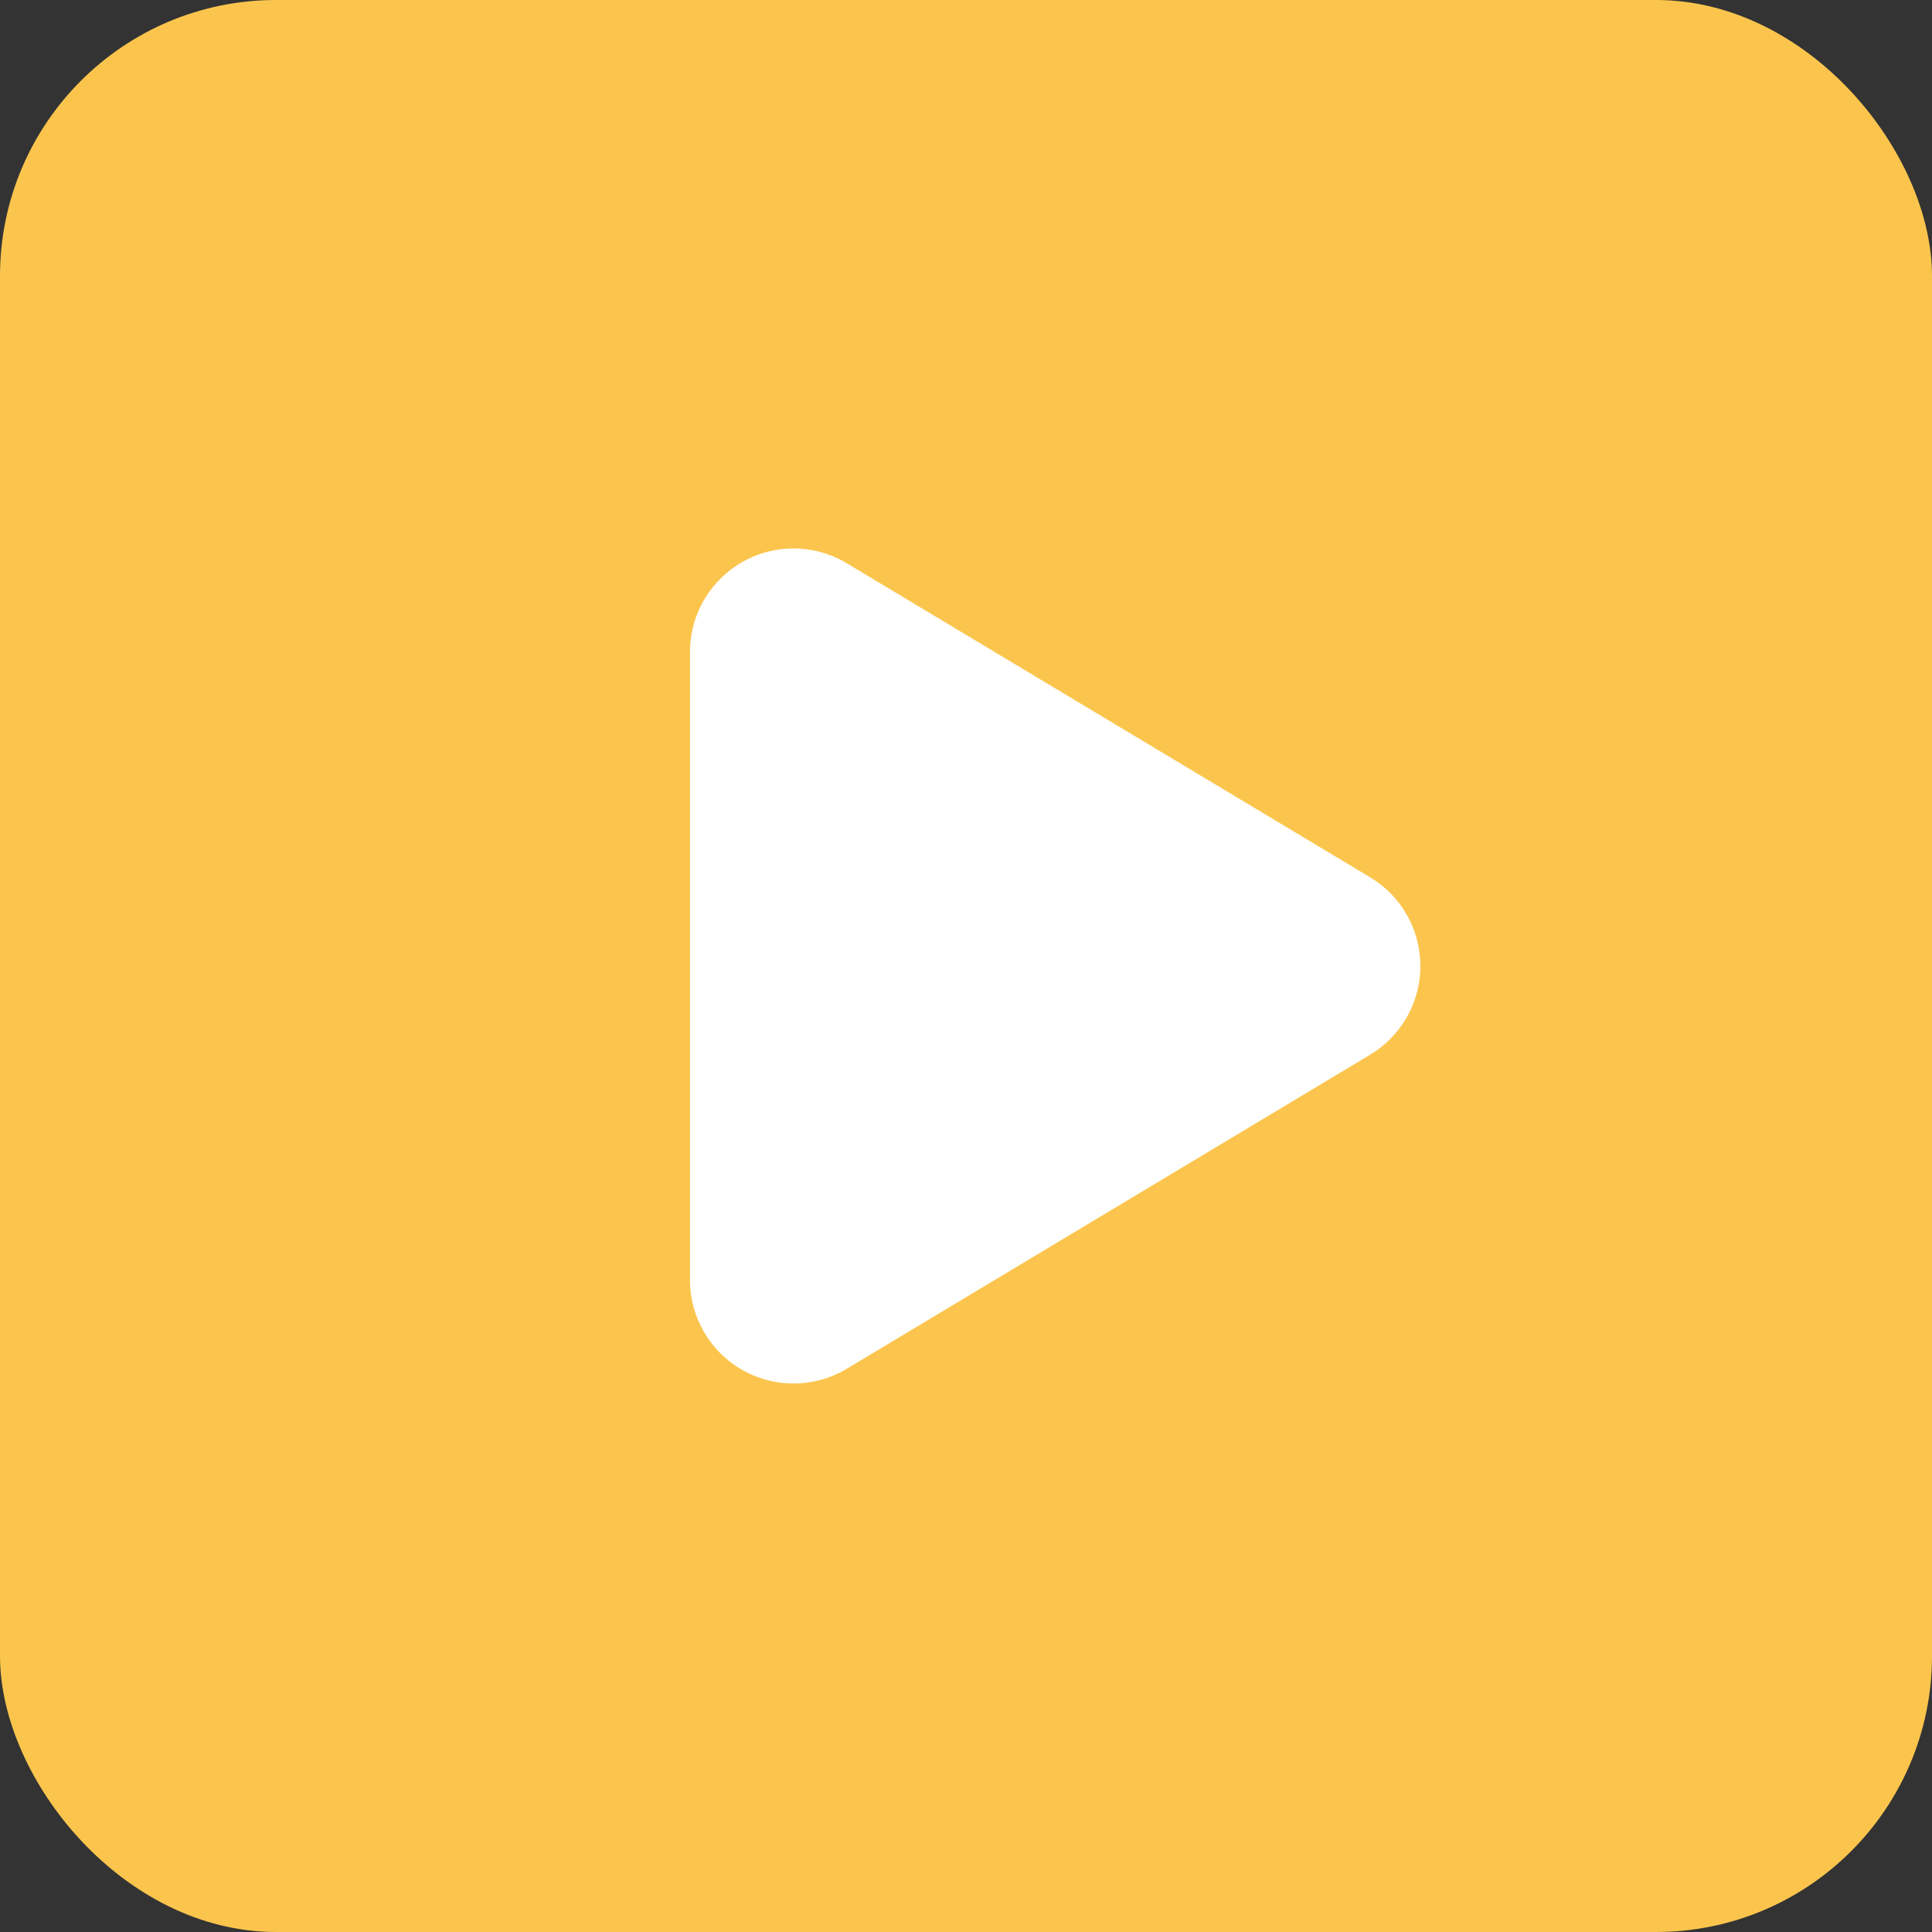 <?xml version="1.0" encoding="UTF-8"?>
<svg width="28px" height="28px" viewBox="0 0 28 28" version="1.1" xmlns="http://www.w3.org/2000/svg" xmlns:xlink="http://www.w3.org/1999/xlink">
    <rect x="0" y="0" width="28" height="28" fill="#333333" stroke="none"/>
    <title>icon_viedo_big</title>
    <g id="页面-1" stroke="none" stroke-width="1" fill="none" fill-rule="evenodd">
        <g id="上课-数智课堂+智课助手展开" transform="translate(-1700, -804)">
            <g id="矩形" transform="translate(1412, 414)">
                <g id="编组-6备份-2" transform="translate(276, 376)">
                    <g id="icon_viedo_big" transform="translate(12, 14)">
                        <rect id="矩形" fill="#FBC54D" x="0" y="0" width="28" height="28" rx="4"></rect>
                        <path d="M17.286,10.144 L21.837,17.728 C22.263,18.439 22.033,19.36 21.322,19.786 C21.089,19.926 20.823,20 20.551,20 L11.449,20 C10.621,20 9.949,19.328 9.949,18.5 C9.949,18.228 10.023,17.961 10.163,17.728 L14.714,10.144 C15.14,9.433 16.061,9.203 16.772,9.629 C16.983,9.756 17.16,9.933 17.286,10.144 Z" id="三角形" fill="#FFFFFF" fill-rule="nonzero" transform="translate(16, 14) rotate(-270) translate(-16, -14) "></path>
                    </g>
                </g>
            </g>
        </g>
    </g>
</svg>